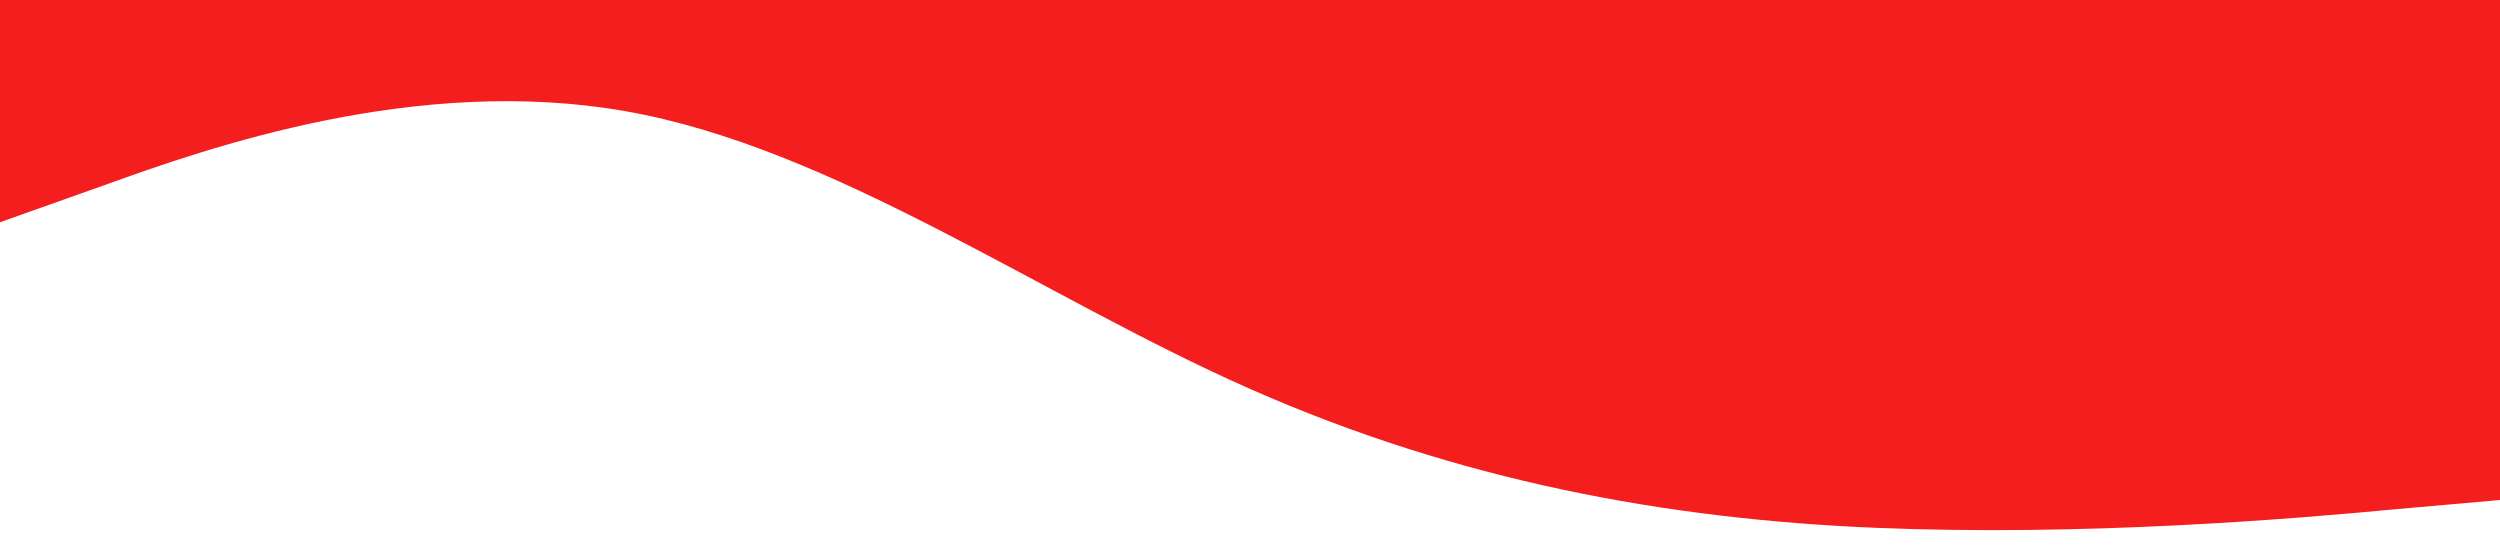 <?xml version="1.0" standalone="no"?><svg xmlns="http://www.w3.org/2000/svg" viewBox="0 0 1440 320"><path fill="#F41E1E" fill-opacity="1" d="M0,128L60,106.7C120,85,240,43,360,64C480,85,600,171,720,224C840,277,960,299,1080,304C1200,309,1320,299,1380,293.3L1440,288L1440,0L1380,0C1320,0,1200,0,1080,0C960,0,840,0,720,0C600,0,480,0,360,0C240,0,120,0,60,0L0,0Z"></path></svg>